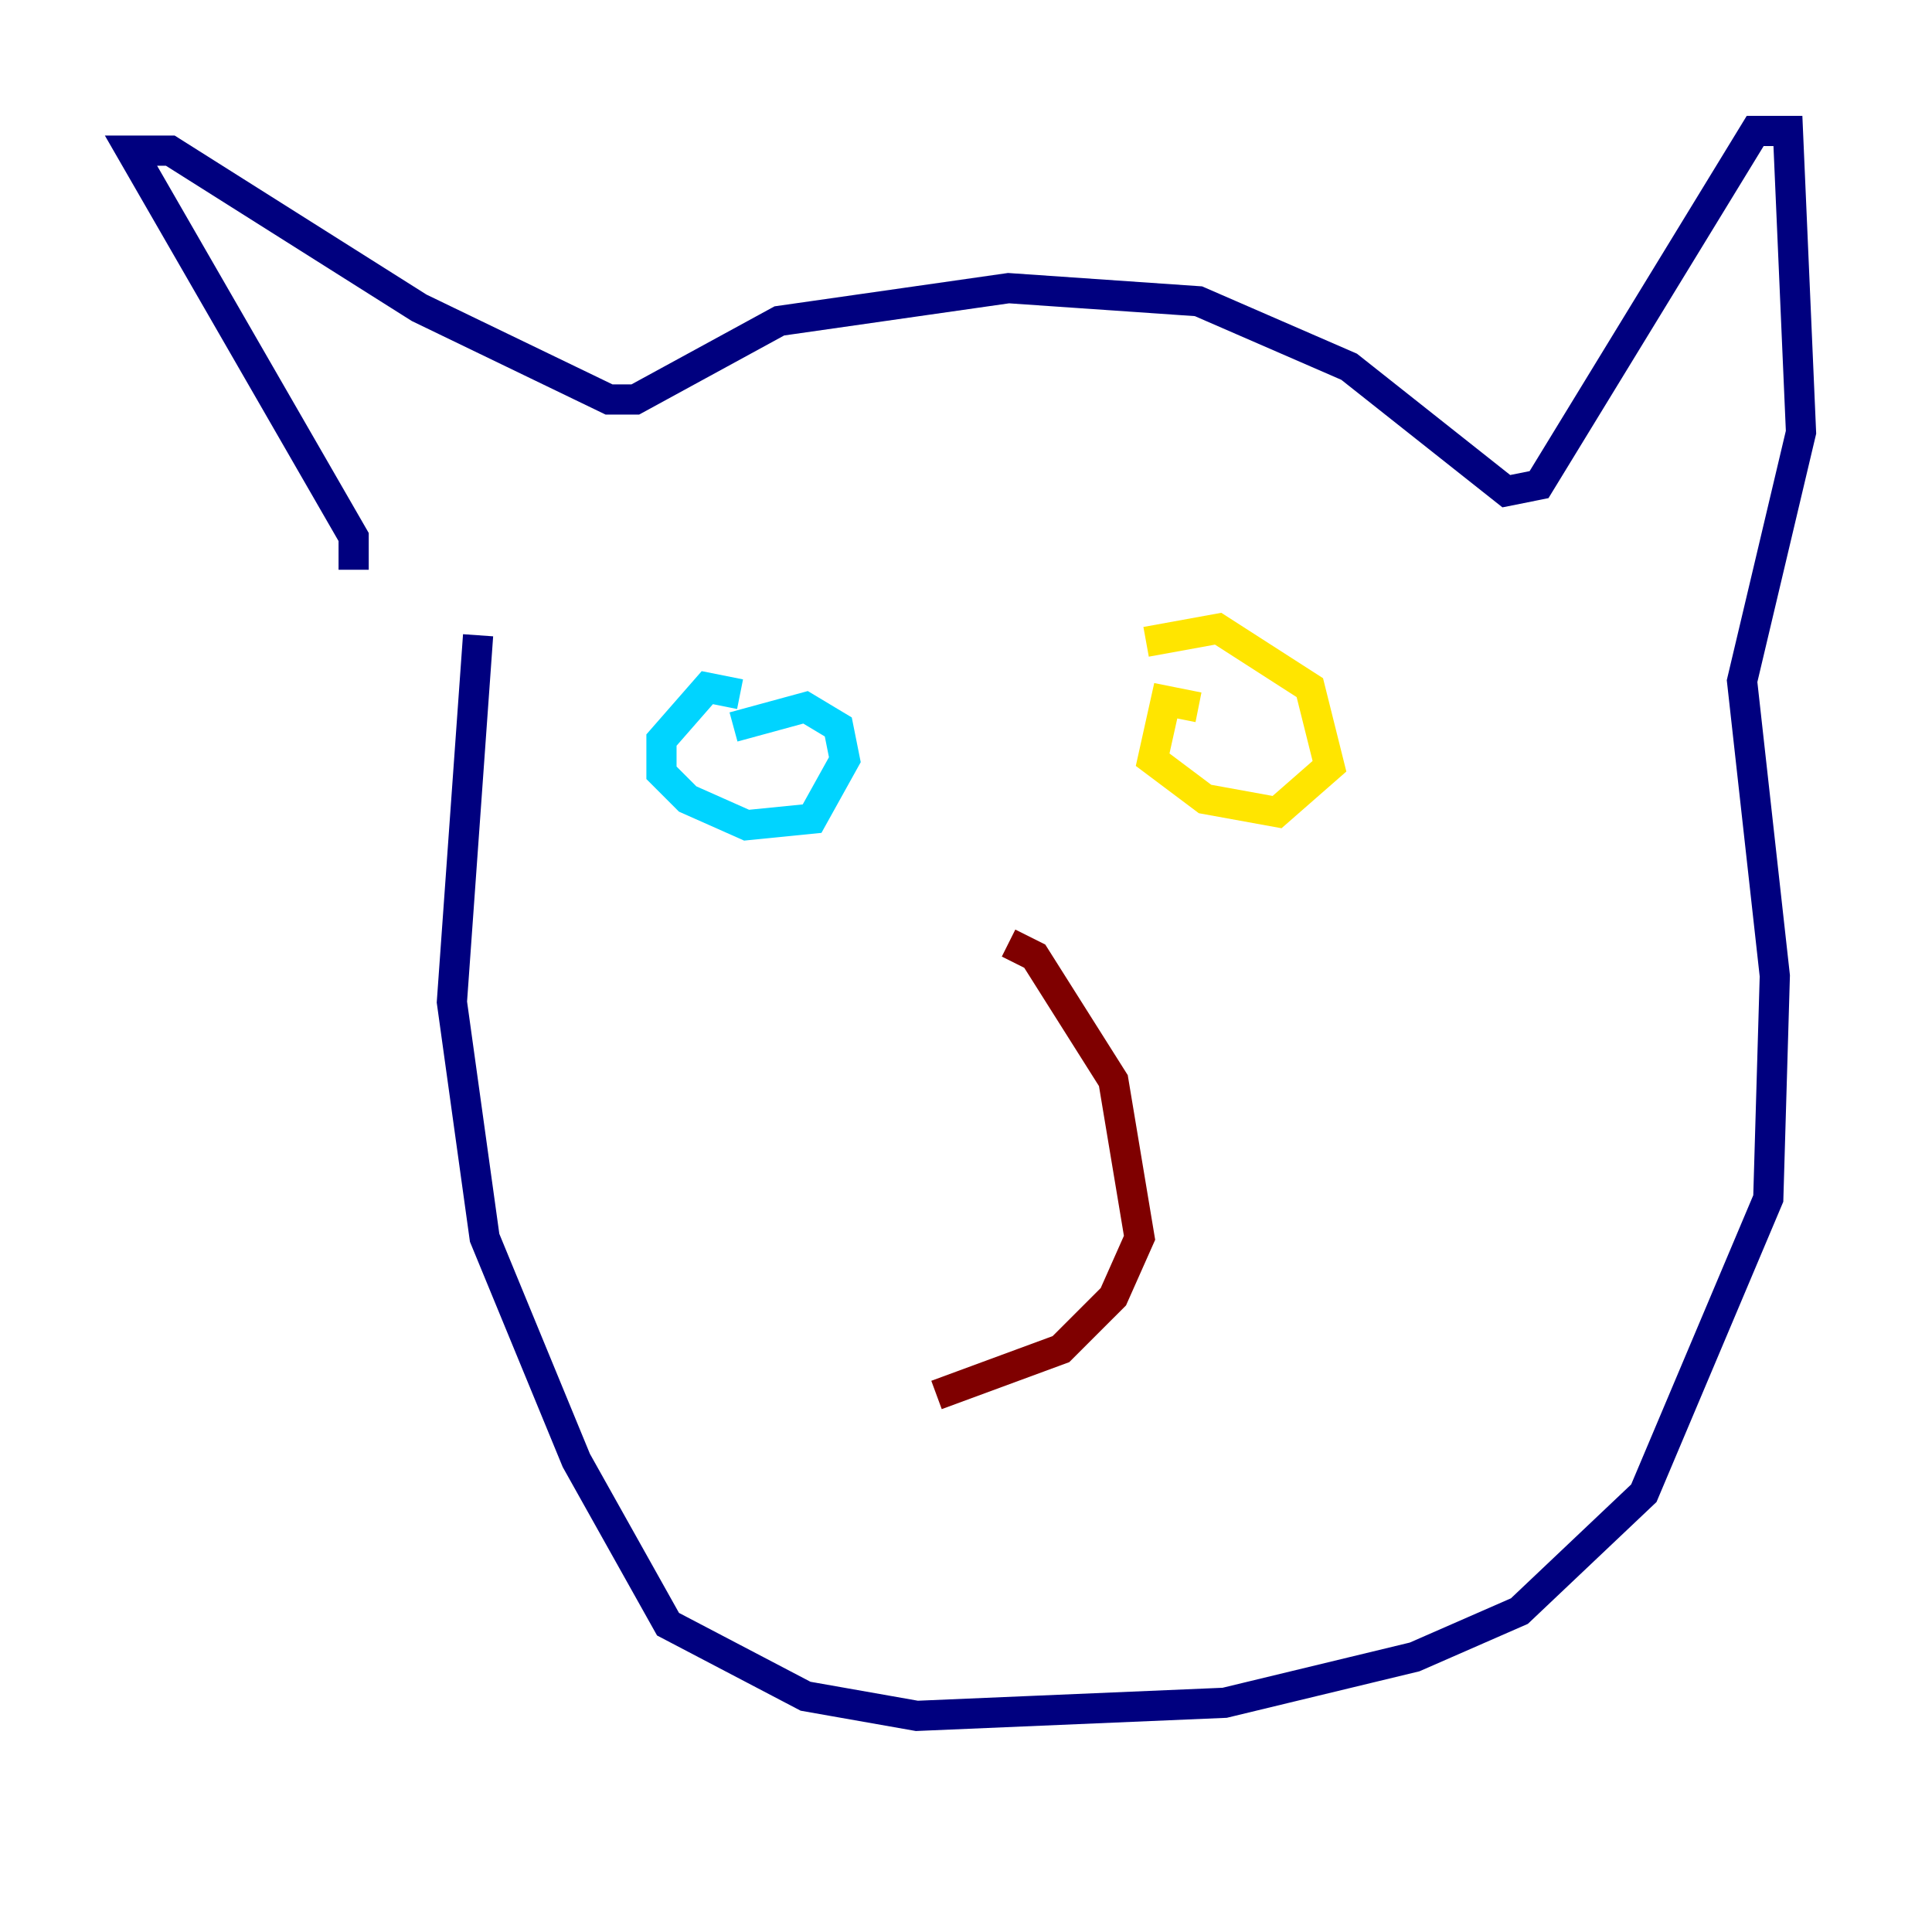 <?xml version="1.0" encoding="utf-8" ?>
<svg baseProfile="tiny" height="128" version="1.2" viewBox="0,0,128,128" width="128" xmlns="http://www.w3.org/2000/svg" xmlns:ev="http://www.w3.org/2001/xml-events" xmlns:xlink="http://www.w3.org/1999/xlink"><defs /><polyline fill="none" points="23.43,37.749 23.43,35.58 8.678,9.98 11.281,9.98 27.77,20.393 40.352,26.468 42.088,26.468 51.634,21.261 66.82,19.091 79.403,19.959 89.383,24.298 99.797,32.542 101.966,32.108 116.285,8.678 118.454,8.678 119.322,28.637 115.417,45.125 117.586,64.651 117.153,79.403 108.909,98.929 100.664,106.739 93.722,109.776 81.139,112.814 60.746,113.681 53.37,112.38 44.258,107.607 38.183,96.759 32.108,82.007 29.939,66.386 31.675,42.088" stroke="#00007f" stroke-width="2" /><polyline fill="none" points="49.031,45.993 46.861,45.559 43.824,49.031 43.824,51.2 45.559,52.936 49.464,54.671 53.803,54.237 55.973,50.332 55.539,48.163 53.37,46.861 48.597,48.163" stroke="#00d4ff" stroke-width="2" /><polyline fill="none" points="79.403,46.861 77.234,46.427 76.366,50.332 79.837,52.936 84.61,53.803 88.081,50.766 86.78,45.559 80.705,41.654 75.932,42.522" stroke="#ffe500" stroke-width="2" /><polyline fill="none" points="66.82,62.481 68.556,63.349 73.763,71.593 75.498,82.007 73.763,85.912 70.291,89.383 62.047,92.42" stroke="#7f0000" stroke-width="2" /></svg>